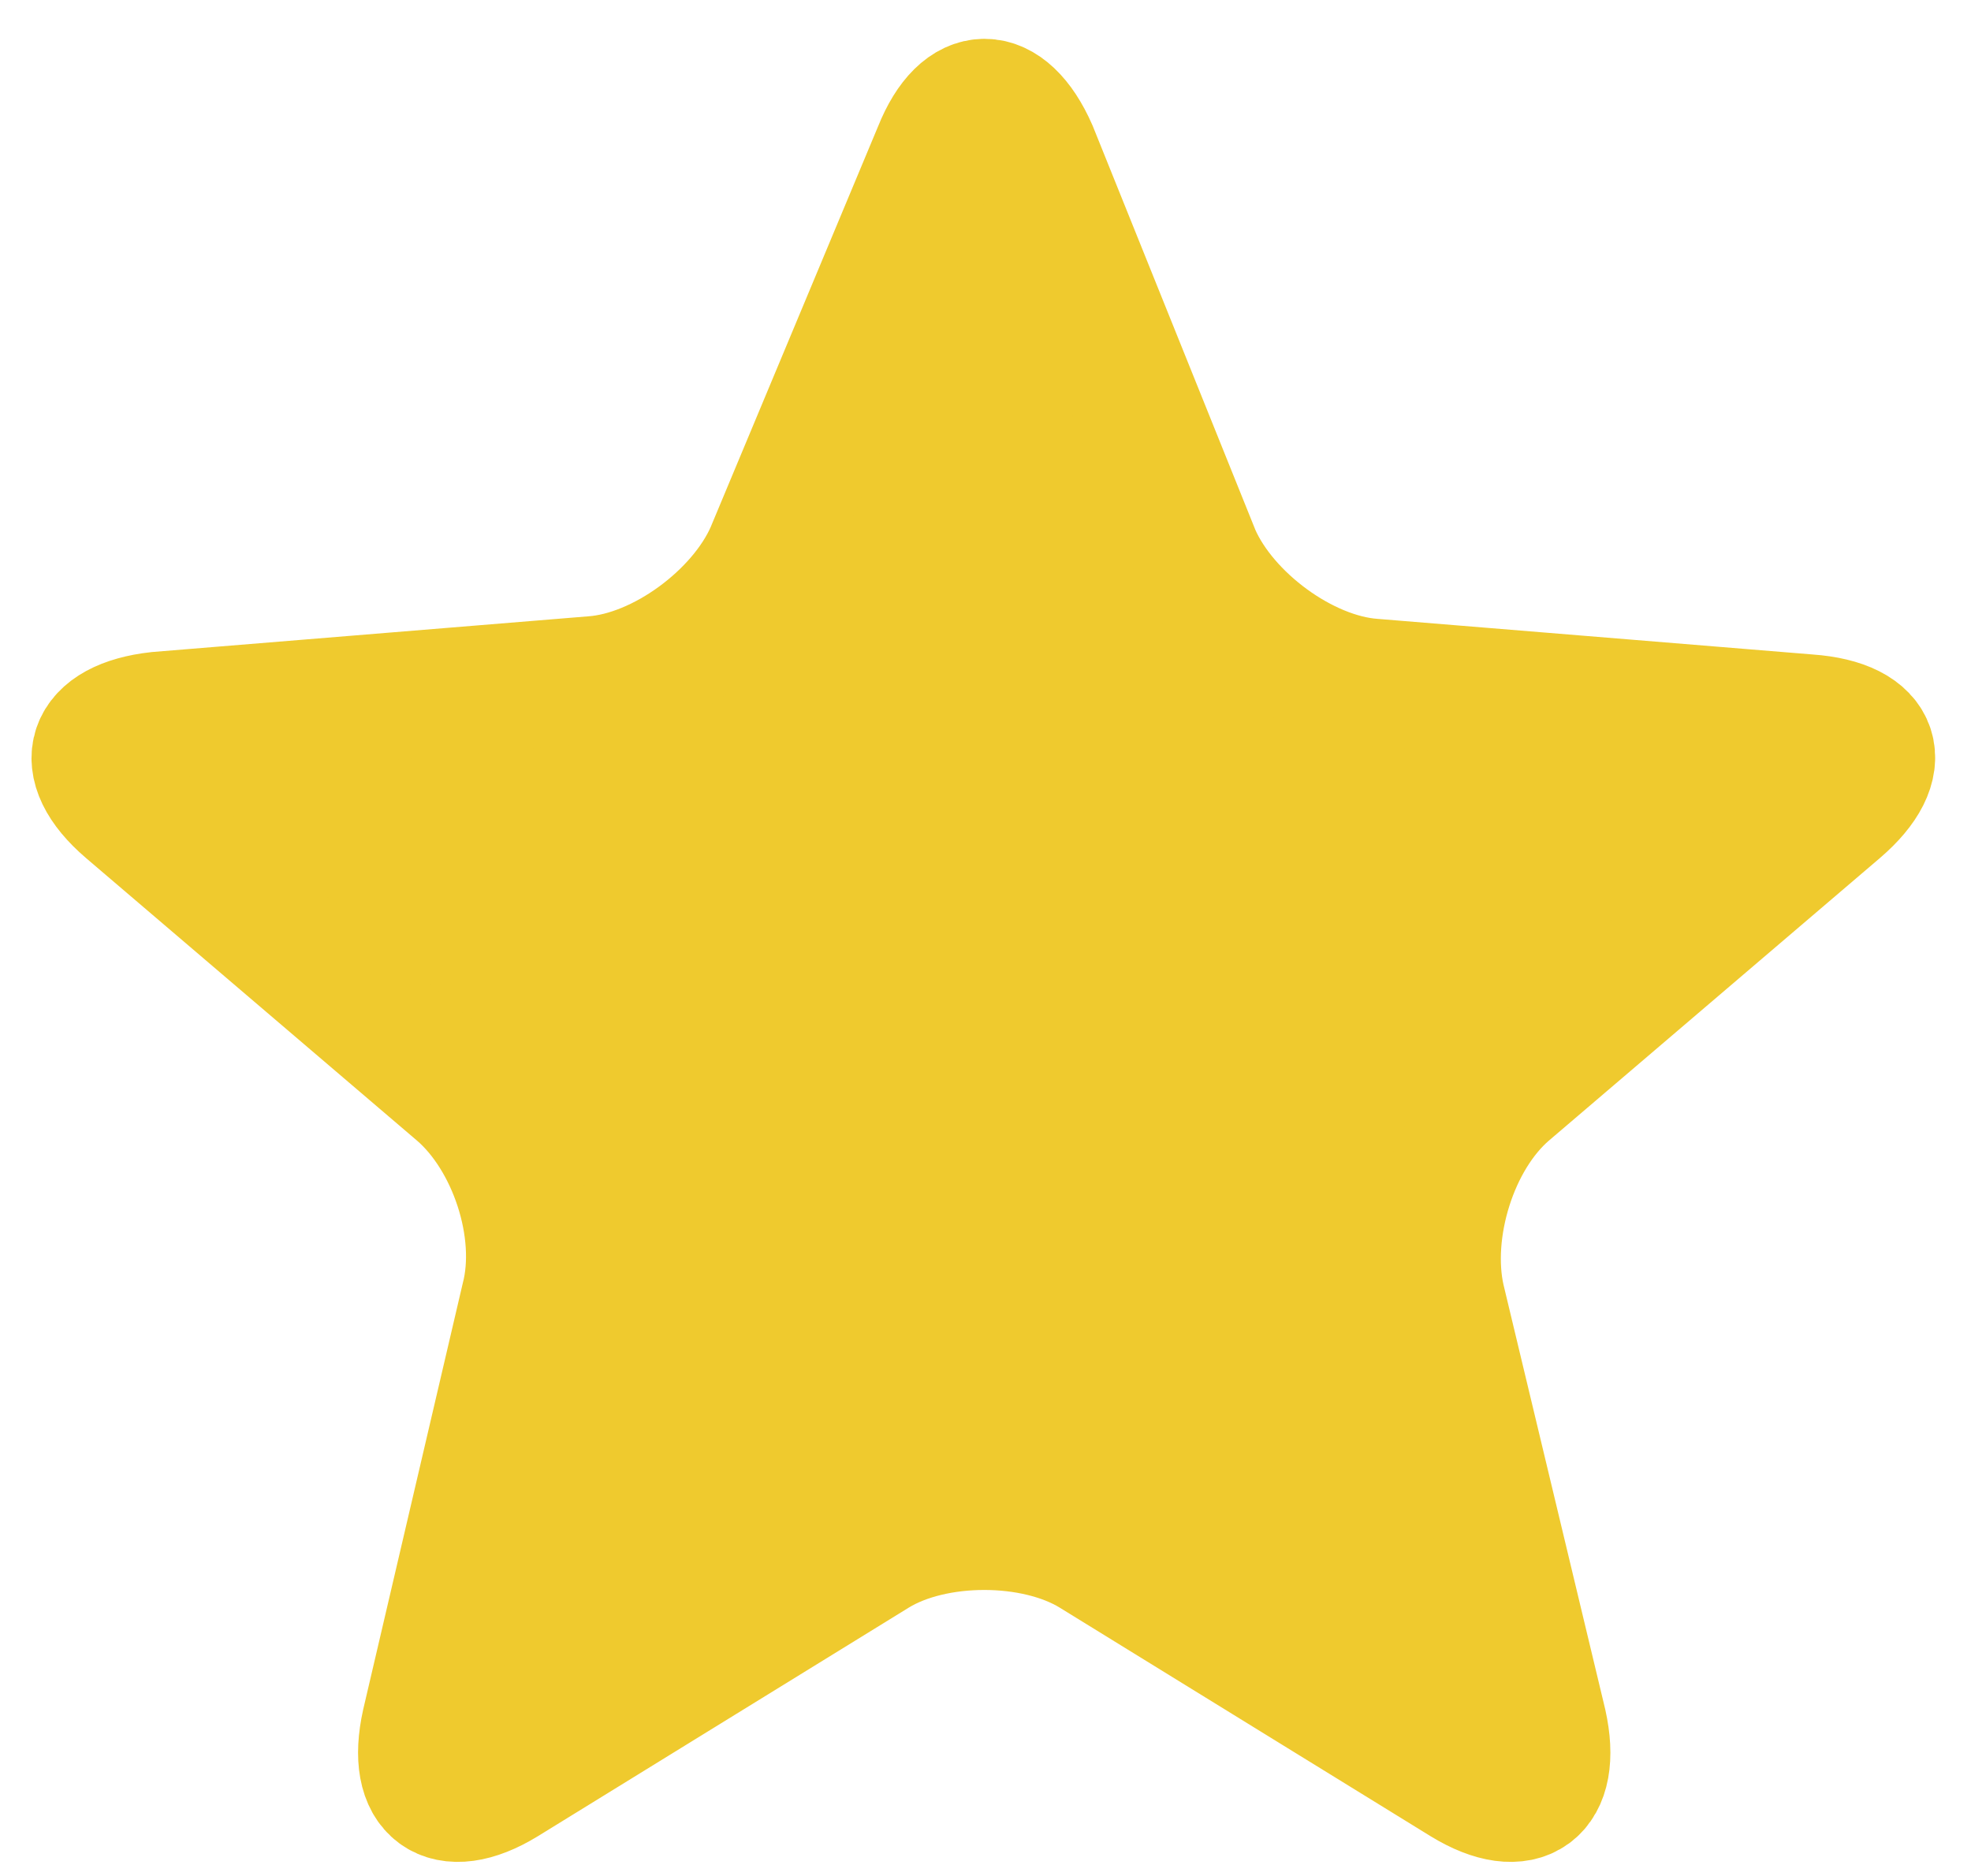 <?xml version="1.0" encoding="utf-8"?>
<!-- Generator: Adobe Illustrator 19.2.0, SVG Export Plug-In . SVG Version: 6.00 Build 0)  -->
<svg version="1.1" id="Lager_1" xmlns="http://www.w3.org/2000/svg" xmlns:xlink="http://www.w3.org/1999/xlink" x="0px" y="0px"
	 viewBox="0 0 77.4 73.7" style="enable-background:new 0 0 77.4 73.7;" xml:space="preserve">
<style type="text/css">
	.st0{fill:#EFCA2E;}
	.st1{fill:none;stroke:#EFCA2E;stroke-width:5;stroke-miterlimit:10;}
</style>
<title>star</title>
<g id="Layer_2">
	<g>
		<g id="objects_6_">
			<g>
				<path class="st0" d="M16.7,67.7c-0.6,2.7,0.8,3.7,3.1,2.3l14.6-9c2.3-1.4,6.2-1.4,8.5,0l14.6,9c2.3,1.4,3.7,0.4,3.1-2.3l-4-16.7
					c-0.6-2.7,0.5-6.3,2.6-8.1l13-11.1c2.1-1.8,1.6-3.4-1.2-3.6l-17.1-1.4c-2.7-0.2-5.8-2.5-6.9-5L40.6,5.9c-1.1-2.5-2.8-2.5-3.8,0
					l-6.6,15.8c-1.1,2.5-4.2,4.8-6.9,5L6.2,28.1C3.5,28.4,2.9,30,5,31.8l13,11.1c2.1,1.8,3.3,5.4,2.6,8.1L16.7,67.7z"/>
				<path class="st1" d="M16.7,67.7c-0.6,2.7,0.8,3.7,3.1,2.3l14.6-9c2.3-1.4,6.2-1.4,8.5,0l14.6,9c2.3,1.4,3.7,0.4,3.1-2.3l-4-16.7
					c-0.6-2.7,0.5-6.3,2.6-8.1l13-11.1c2.1-1.8,1.6-3.4-1.2-3.6l-17.1-1.4c-2.7-0.2-5.8-2.5-6.9-5L40.6,5.9c-1.1-2.5-2.8-2.5-3.8,0
					l-6.6,15.8c-1.1,2.5-4.2,4.8-6.9,5L6.2,28.1C3.5,28.4,2.9,30,5,31.8l13,11.1c2.1,1.8,3.3,5.4,2.6,8.1L16.7,67.7z"/>
			</g>
		</g>
	</g>
</g>
</svg>

